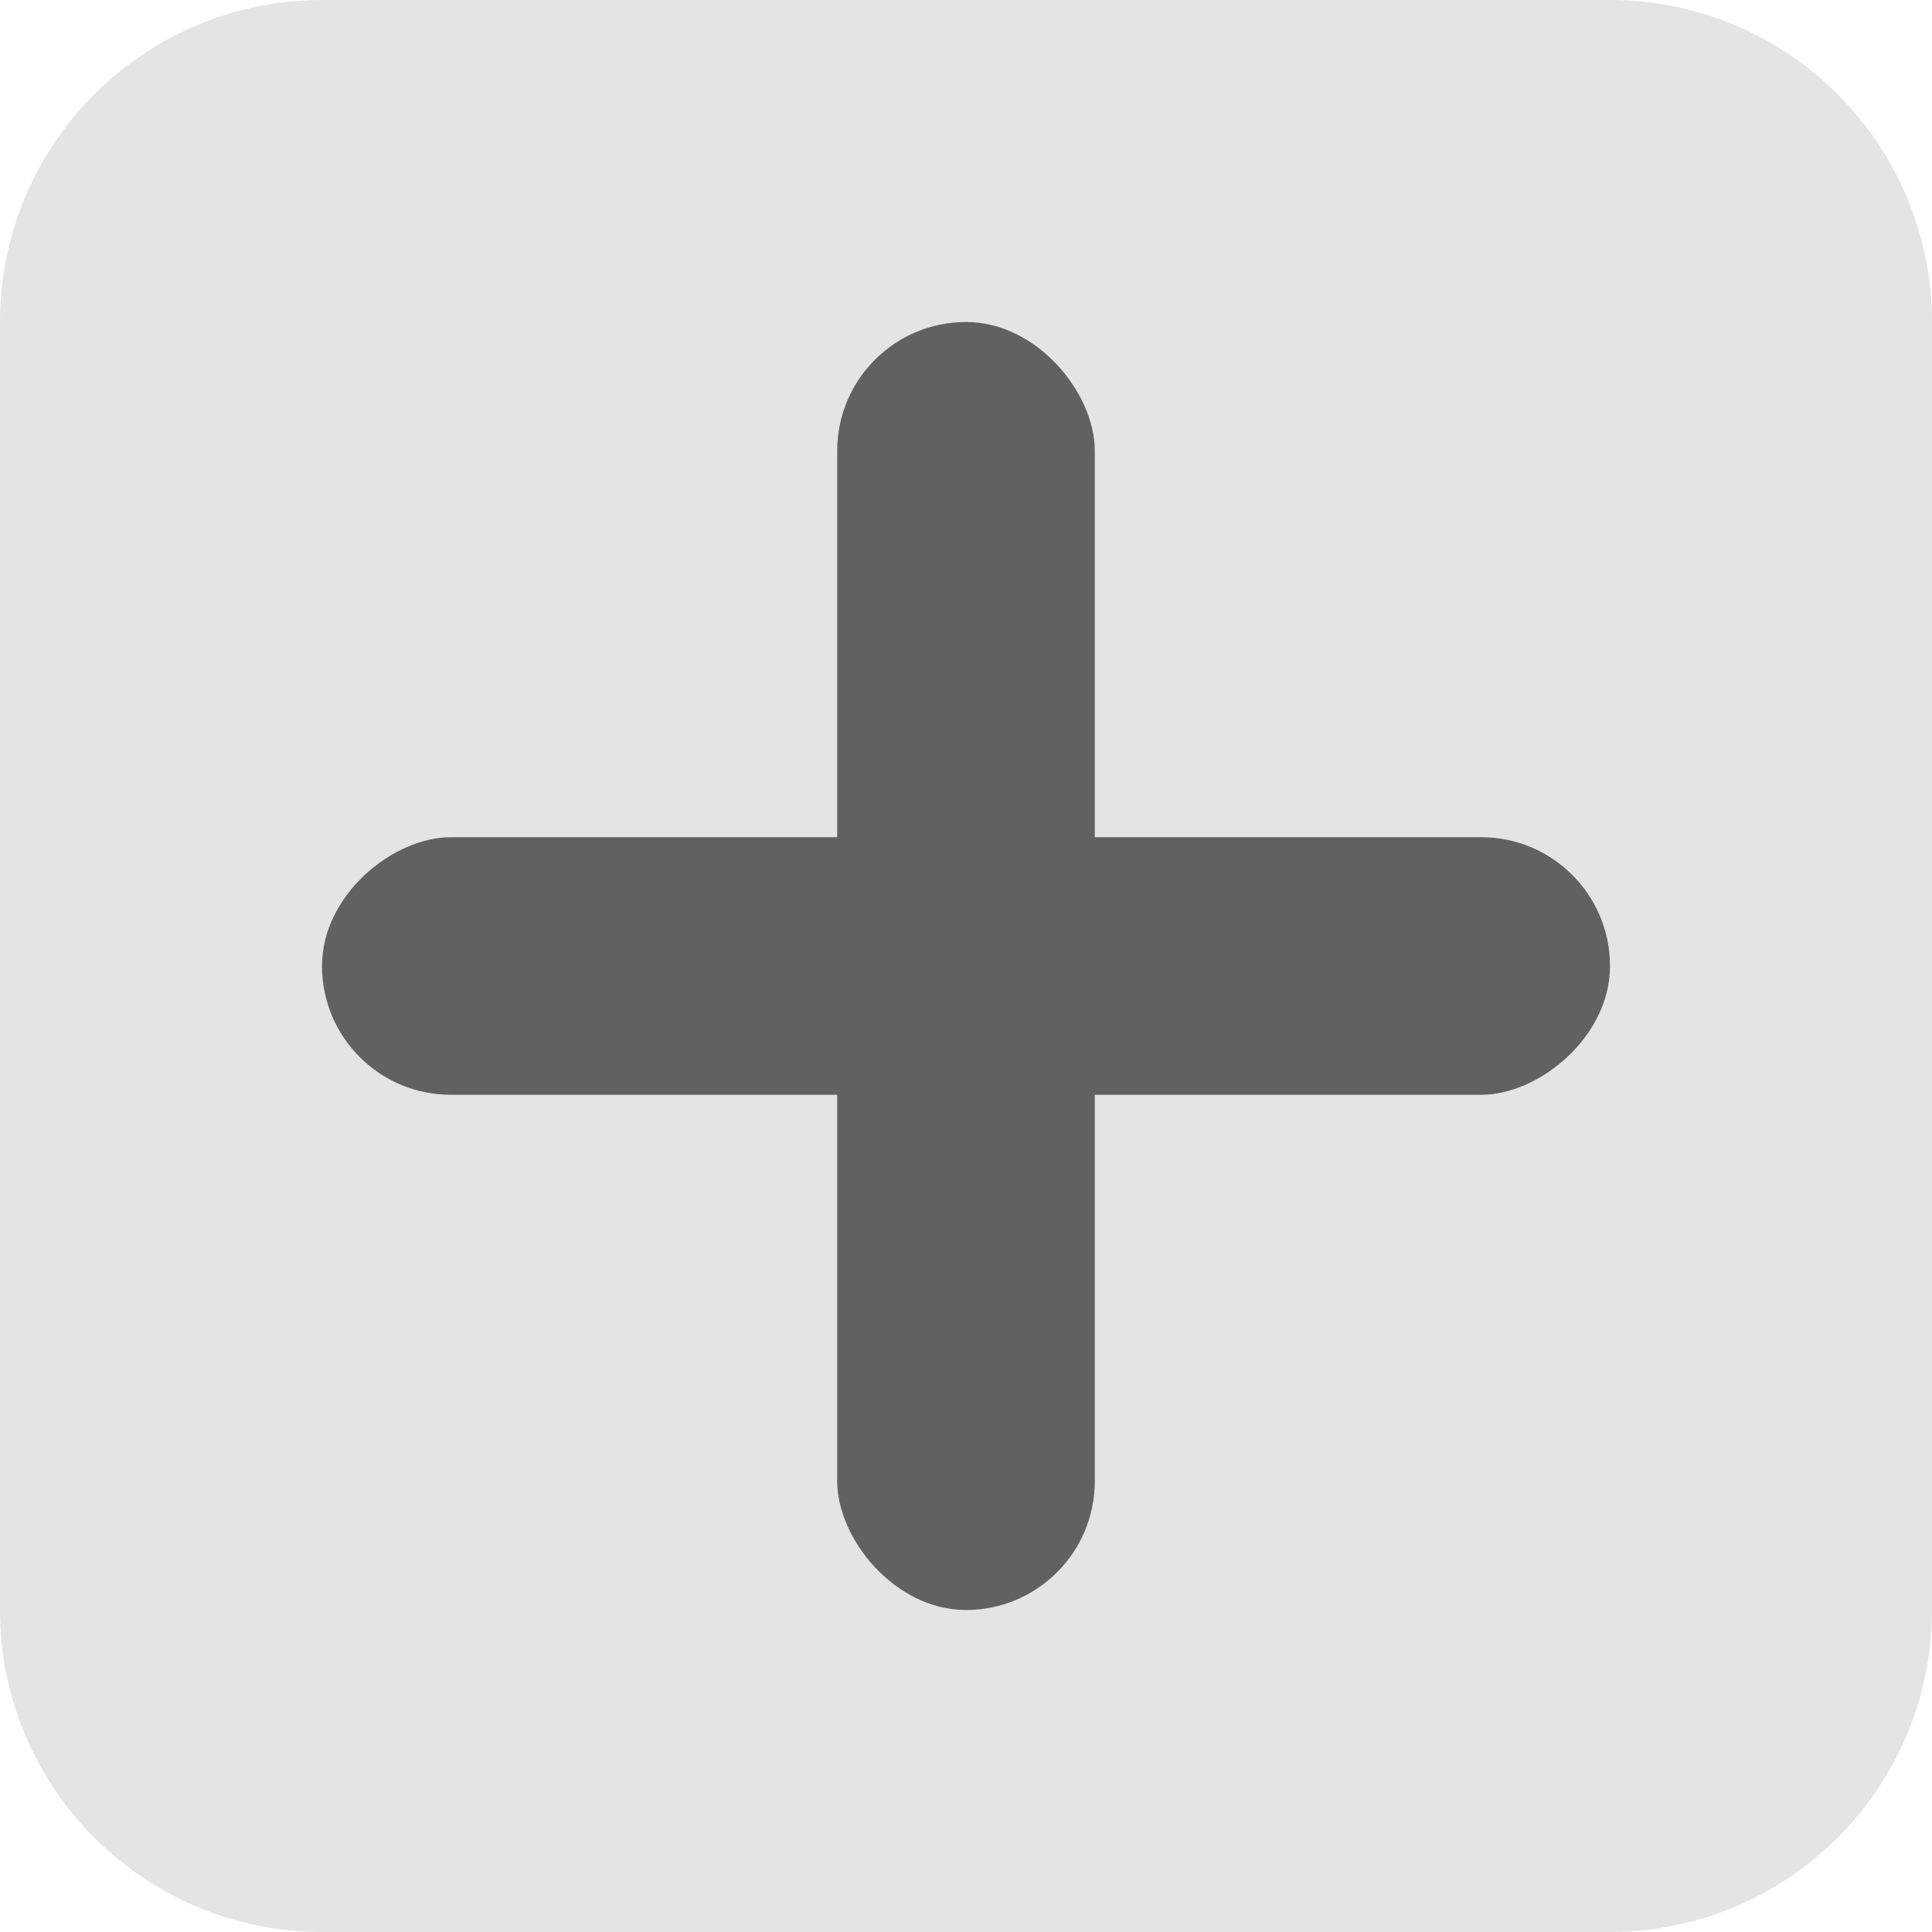 <svg width="30" height="30" viewBox="0 0 30 30" fill="none" xmlns="http://www.w3.org/2000/svg">
<path d="M0 5C0 2.239 2.239 0 5 0H25C27.761 0 30 2.239 30 5V25C30 27.761 27.761 30 25 30H5C2.239 30 0 27.761 0 25V5Z" fill="#E4E4E4"/>
<rect x="5" y="17" width="4" height="20" rx="2" transform="rotate(-90 5 17)" fill="#616161"/>
<rect x="13" y="5" width="4" height="20" rx="2" fill="#616161"/>
</svg>

